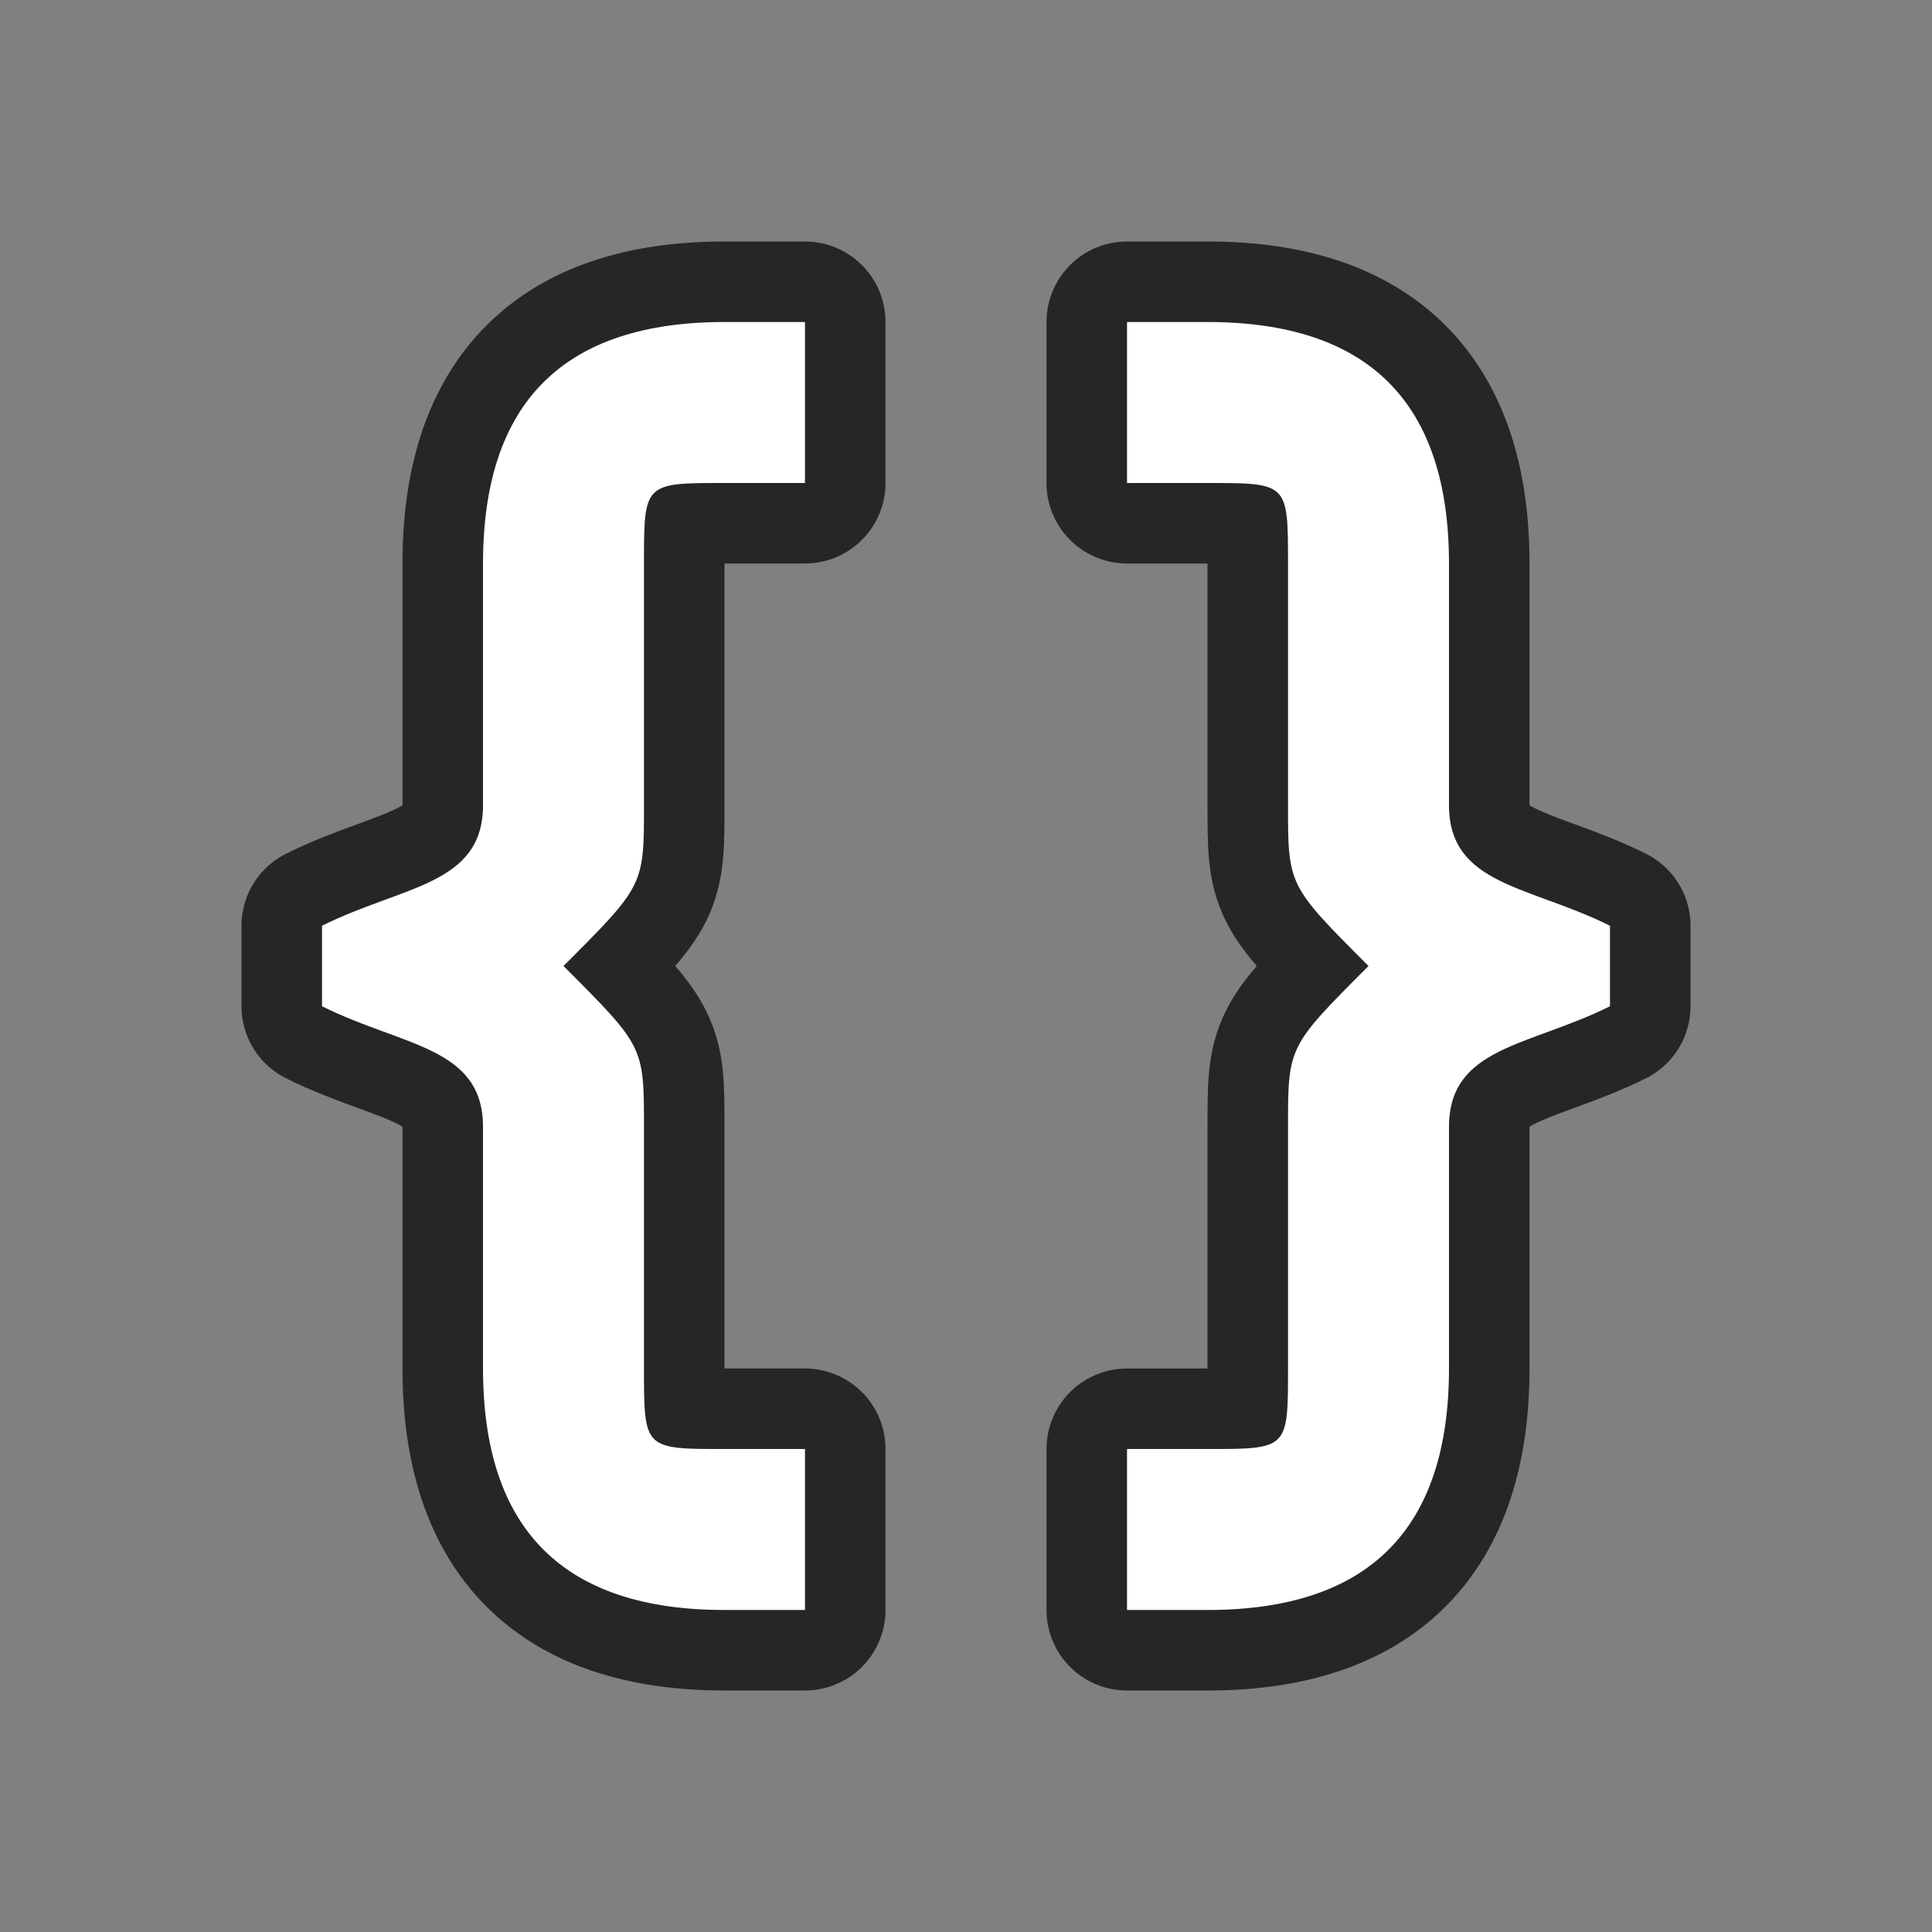 <svg xmlns="http://www.w3.org/2000/svg" viewBox="0 0 24 24"><rect x="0" y="0" width="24" height="24" fill="#808080" stroke="none"/><defs><linearGradient id="a"><stop offset="0" stop-color="#eeeeec"/><stop offset="1" stop-color="#e0e0de"/></linearGradient></defs><path d="M9 4C7 4 6 5 6 7v3c0 1-1 1-2 1.5v1C5 13 6 13 6 14v3c0 2 1 3 3 3h1v-2H9c-1 0-1 0-1-1v-3c0-1 0-1-1-2 1-1 1-1 1-2V7c0-1 0-1 1-1h1V4z" opacity=".7" stroke="#000" stroke-width="2" stroke-linejoin="round"/><path d="M9 4C7 4 6 5 6 7v3c0 1-1 1-2 1.5v1C5 13 6 13 6 14v3c0 2 1 3 3 3h1v-2H9c-1 0-1 0-1-1v-3c0-1 0-1-1-2 1-1 1-1 1-2V7c0-1 0-1 1-1h1V4z" fill="#fff"/><path d="M15 4c2 0 3 1 3 3v3c0 1 1 1 2 1.5v1c-1 .5-2 .5-2 1.5v3c0 2-1 3-3 3h-1v-2h1c1 0 1 0 1-1v-3c0-1 0-1 1-2-1-1-1-1-1-2V7c0-1 0-1-1-1h-1V4z" opacity=".7" stroke="#000" stroke-width="2" stroke-linejoin="round"/><path d="M15 4c2 0 3 1 3 3v3c0 1 1 1 2 1.5v1c-1 .5-2 .5-2 1.5v3c0 2-1 3-3 3h-1v-2h1c1 0 1 0 1-1v-3c0-1 0-1 1-2-1-1-1-1-1-2V7c0-1 0-1-1-1h-1V4z" fill="#fff"/></svg>